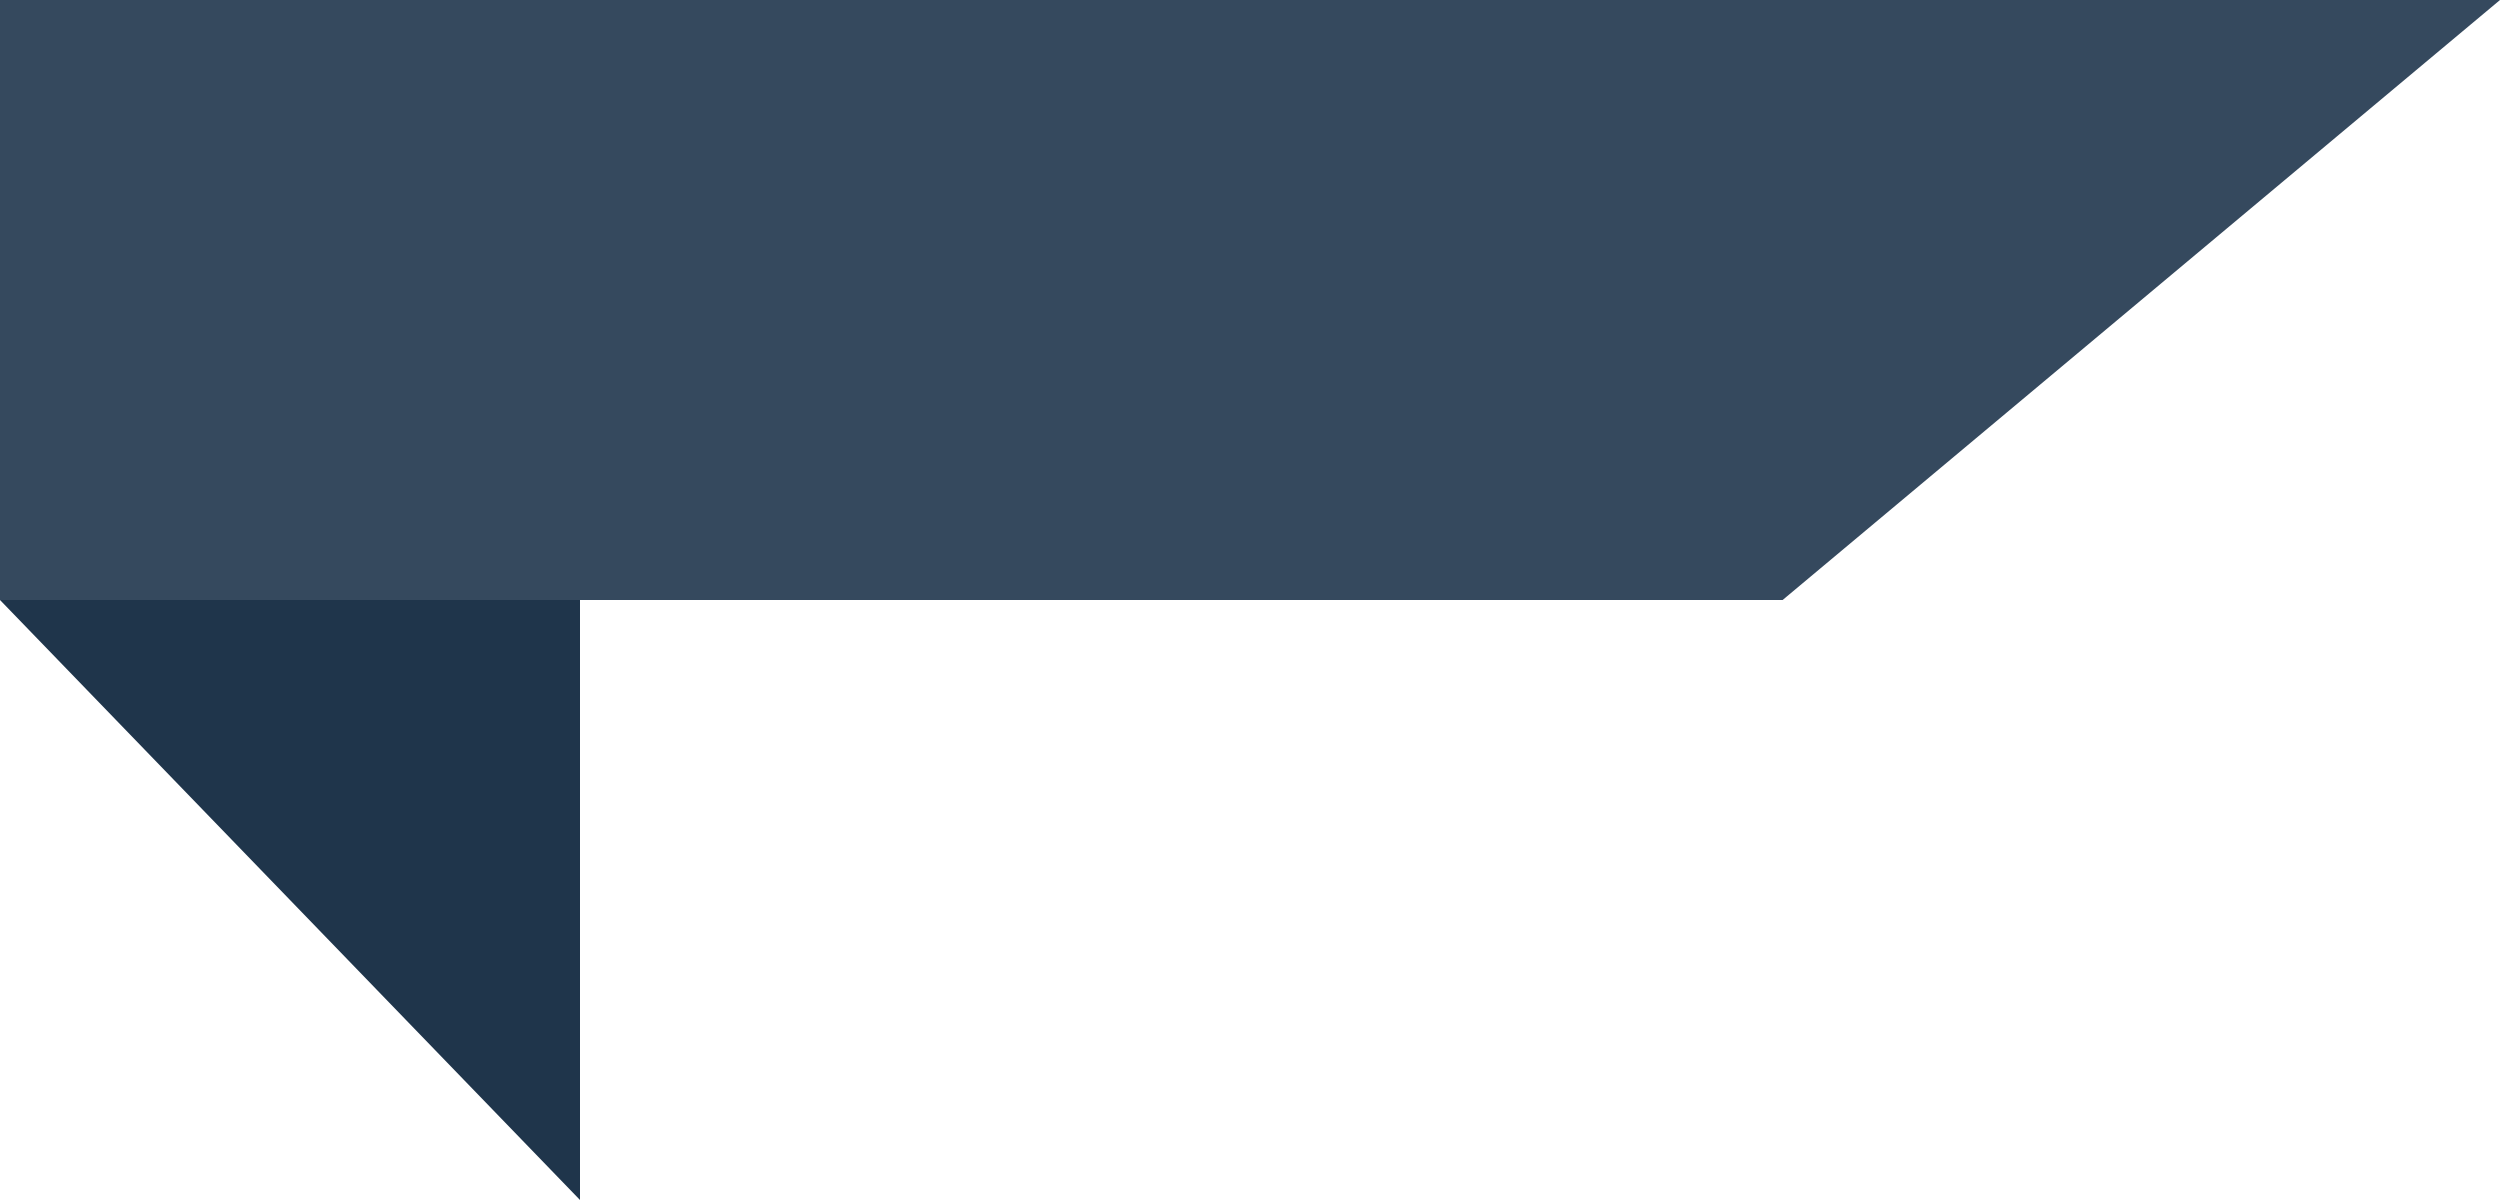 <svg width="250" height="120" viewBox="0 0 250 120" fill="none" xmlns="http://www.w3.org/2000/svg">
<path d="M0 0H250L178.261 60H0V0Z" fill="#35495E"/>
<path d="M0 60H58V120L0 60Z" fill="#1F354B"/>
</svg>
